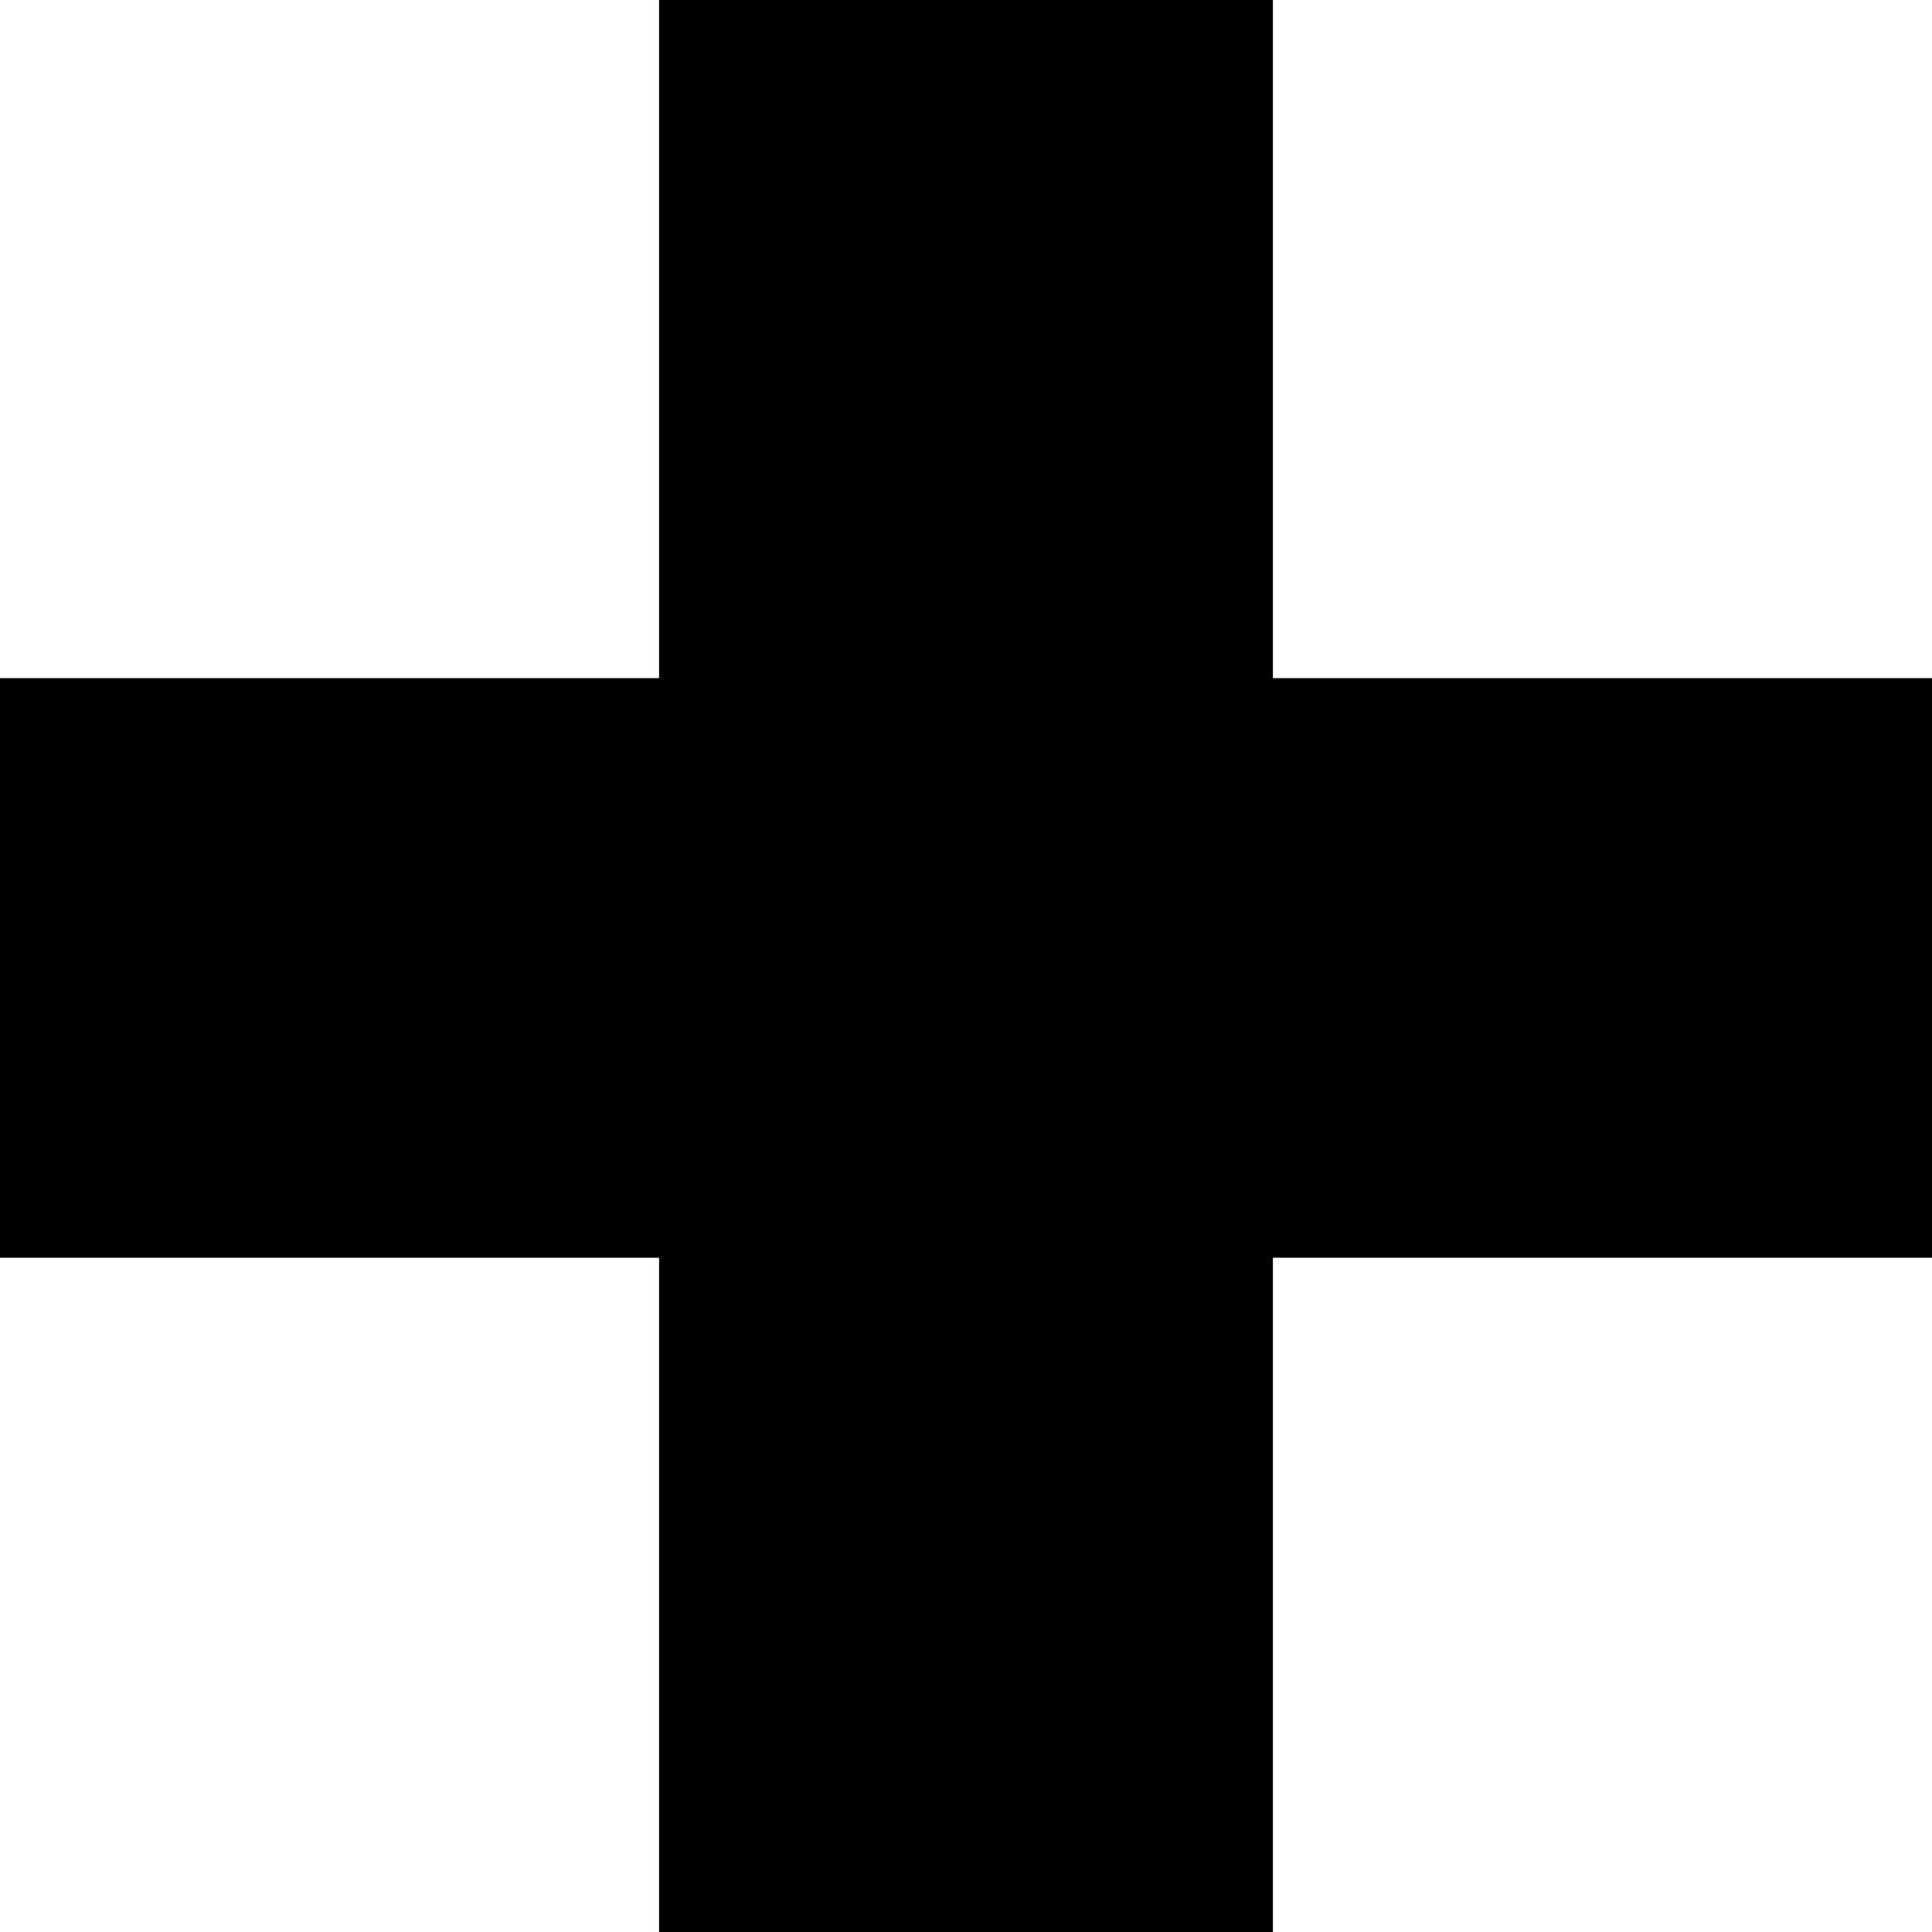 <svg width="14" height="14" viewBox="0 0 14 14" fill="none" xmlns="http://www.w3.org/2000/svg">
<path id="+" d="M14 9.114H9.224V14H4.776V9.114H0V4.914H4.776V0H9.224V4.914H14V9.114Z" fill="black"/>
</svg>

